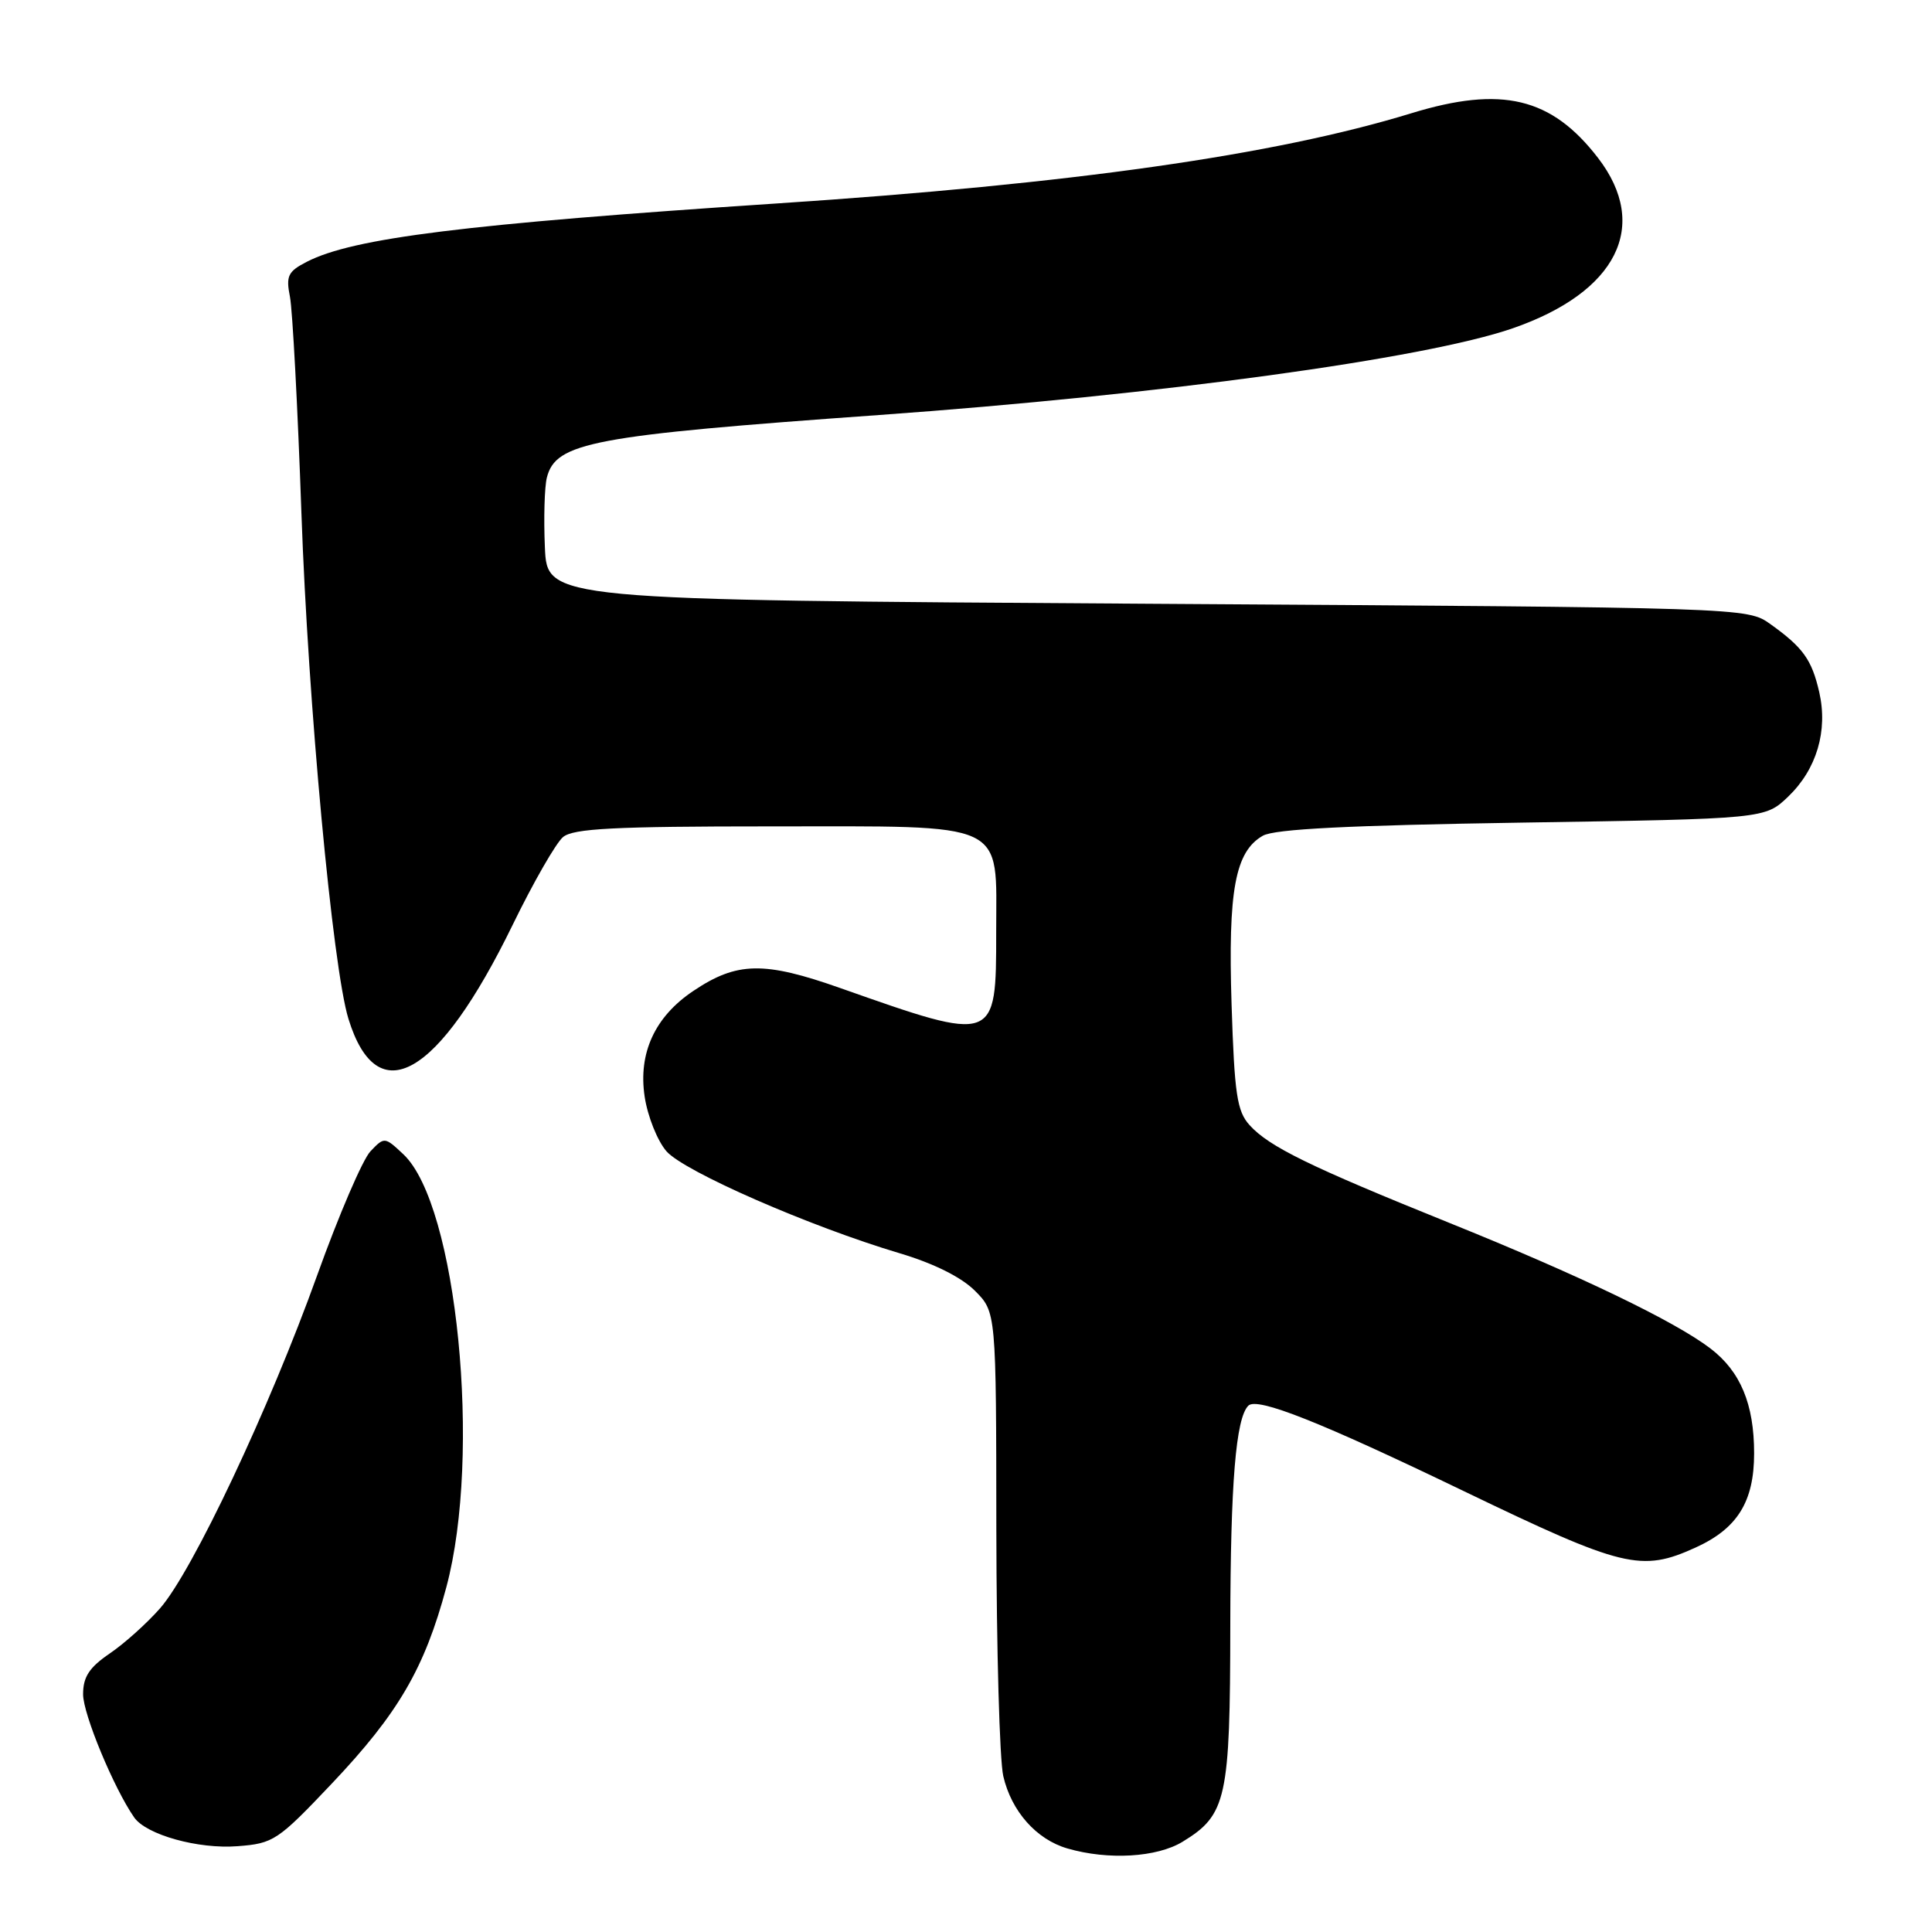 <?xml version="1.0" encoding="UTF-8" standalone="no"?>
<!DOCTYPE svg PUBLIC "-//W3C//DTD SVG 1.1//EN" "http://www.w3.org/Graphics/SVG/1.1/DTD/svg11.dtd" >
<svg xmlns="http://www.w3.org/2000/svg" xmlns:xlink="http://www.w3.org/1999/xlink" version="1.1" viewBox="0 0 256 256">
 <g >
 <path fill="currentColor"
d=" M 156.70 244.04 C 162.53 240.48 163.00 238.38 163.02 215.30 C 163.05 196.52 163.75 187.92 165.41 186.26 C 166.58 185.09 174.94 188.41 194.00 197.60 C 215.07 207.75 217.46 208.34 224.67 205.06 C 230.22 202.54 232.43 198.98 232.43 192.57 C 232.43 186.05 230.62 181.71 226.63 178.67 C 221.88 175.05 209.29 168.99 192.00 162.02 C 173.54 154.57 168.15 151.94 165.57 149.08 C 163.91 147.24 163.57 144.99 163.19 133.11 C 162.71 117.99 163.66 112.84 167.33 110.74 C 168.88 109.85 178.68 109.36 201.69 109.00 C 233.87 108.50 233.87 108.50 236.95 105.55 C 240.71 101.94 242.23 96.84 241.06 91.72 C 240.07 87.40 238.92 85.80 234.59 82.70 C 231.50 80.50 231.50 80.50 152.00 80.00 C 72.50 79.50 72.50 79.50 72.20 72.52 C 72.03 68.68 72.15 64.53 72.46 63.29 C 73.64 58.62 78.45 57.71 116.50 54.99 C 153.73 52.32 188.78 47.53 200.42 43.51 C 214.26 38.72 218.67 29.93 211.75 20.93 C 205.58 12.91 198.99 11.33 187.00 15.01 C 168.88 20.56 142.09 24.37 102.92 26.96 C 61.61 29.69 46.80 31.53 40.65 34.69 C 38.16 35.97 37.87 36.56 38.42 39.33 C 38.76 41.07 39.45 53.98 39.94 68.00 C 40.82 93.19 44.08 128.21 46.17 135.00 C 49.99 147.39 58.08 142.76 67.93 122.55 C 70.67 116.92 73.68 111.68 74.61 110.91 C 75.97 109.78 81.39 109.50 102.05 109.50 C 133.88 109.50 132.00 108.62 132.00 123.53 C 132.00 138.21 132.00 138.21 111.39 130.94 C 101.23 127.35 97.65 127.42 91.86 131.31 C 86.77 134.72 84.55 139.54 85.42 145.31 C 85.81 147.91 87.11 151.17 88.31 152.55 C 90.65 155.23 107.31 162.52 119.20 166.06 C 123.71 167.40 127.38 169.23 129.17 171.02 C 132.00 173.85 132.00 173.85 132.02 202.67 C 132.04 218.53 132.45 233.23 132.94 235.35 C 134.02 240.01 137.33 243.74 141.44 244.93 C 146.84 246.50 153.29 246.12 156.70 244.04 Z  M 43.98 236.32 C 52.78 227.03 56.26 221.06 59.14 210.32 C 63.85 192.76 60.56 159.63 53.45 152.95 C 50.98 150.63 50.93 150.62 49.09 152.55 C 48.06 153.62 44.88 161.03 42.02 169.00 C 35.69 186.64 25.50 208.22 21.21 213.11 C 19.47 215.09 16.47 217.79 14.53 219.10 C 11.83 220.95 11.01 222.19 11.01 224.50 C 11.00 227.11 15.09 236.96 17.78 240.82 C 19.39 243.12 26.27 245.04 31.48 244.63 C 36.24 244.27 36.81 243.89 43.98 236.32 Z "/>
</g>
</svg>